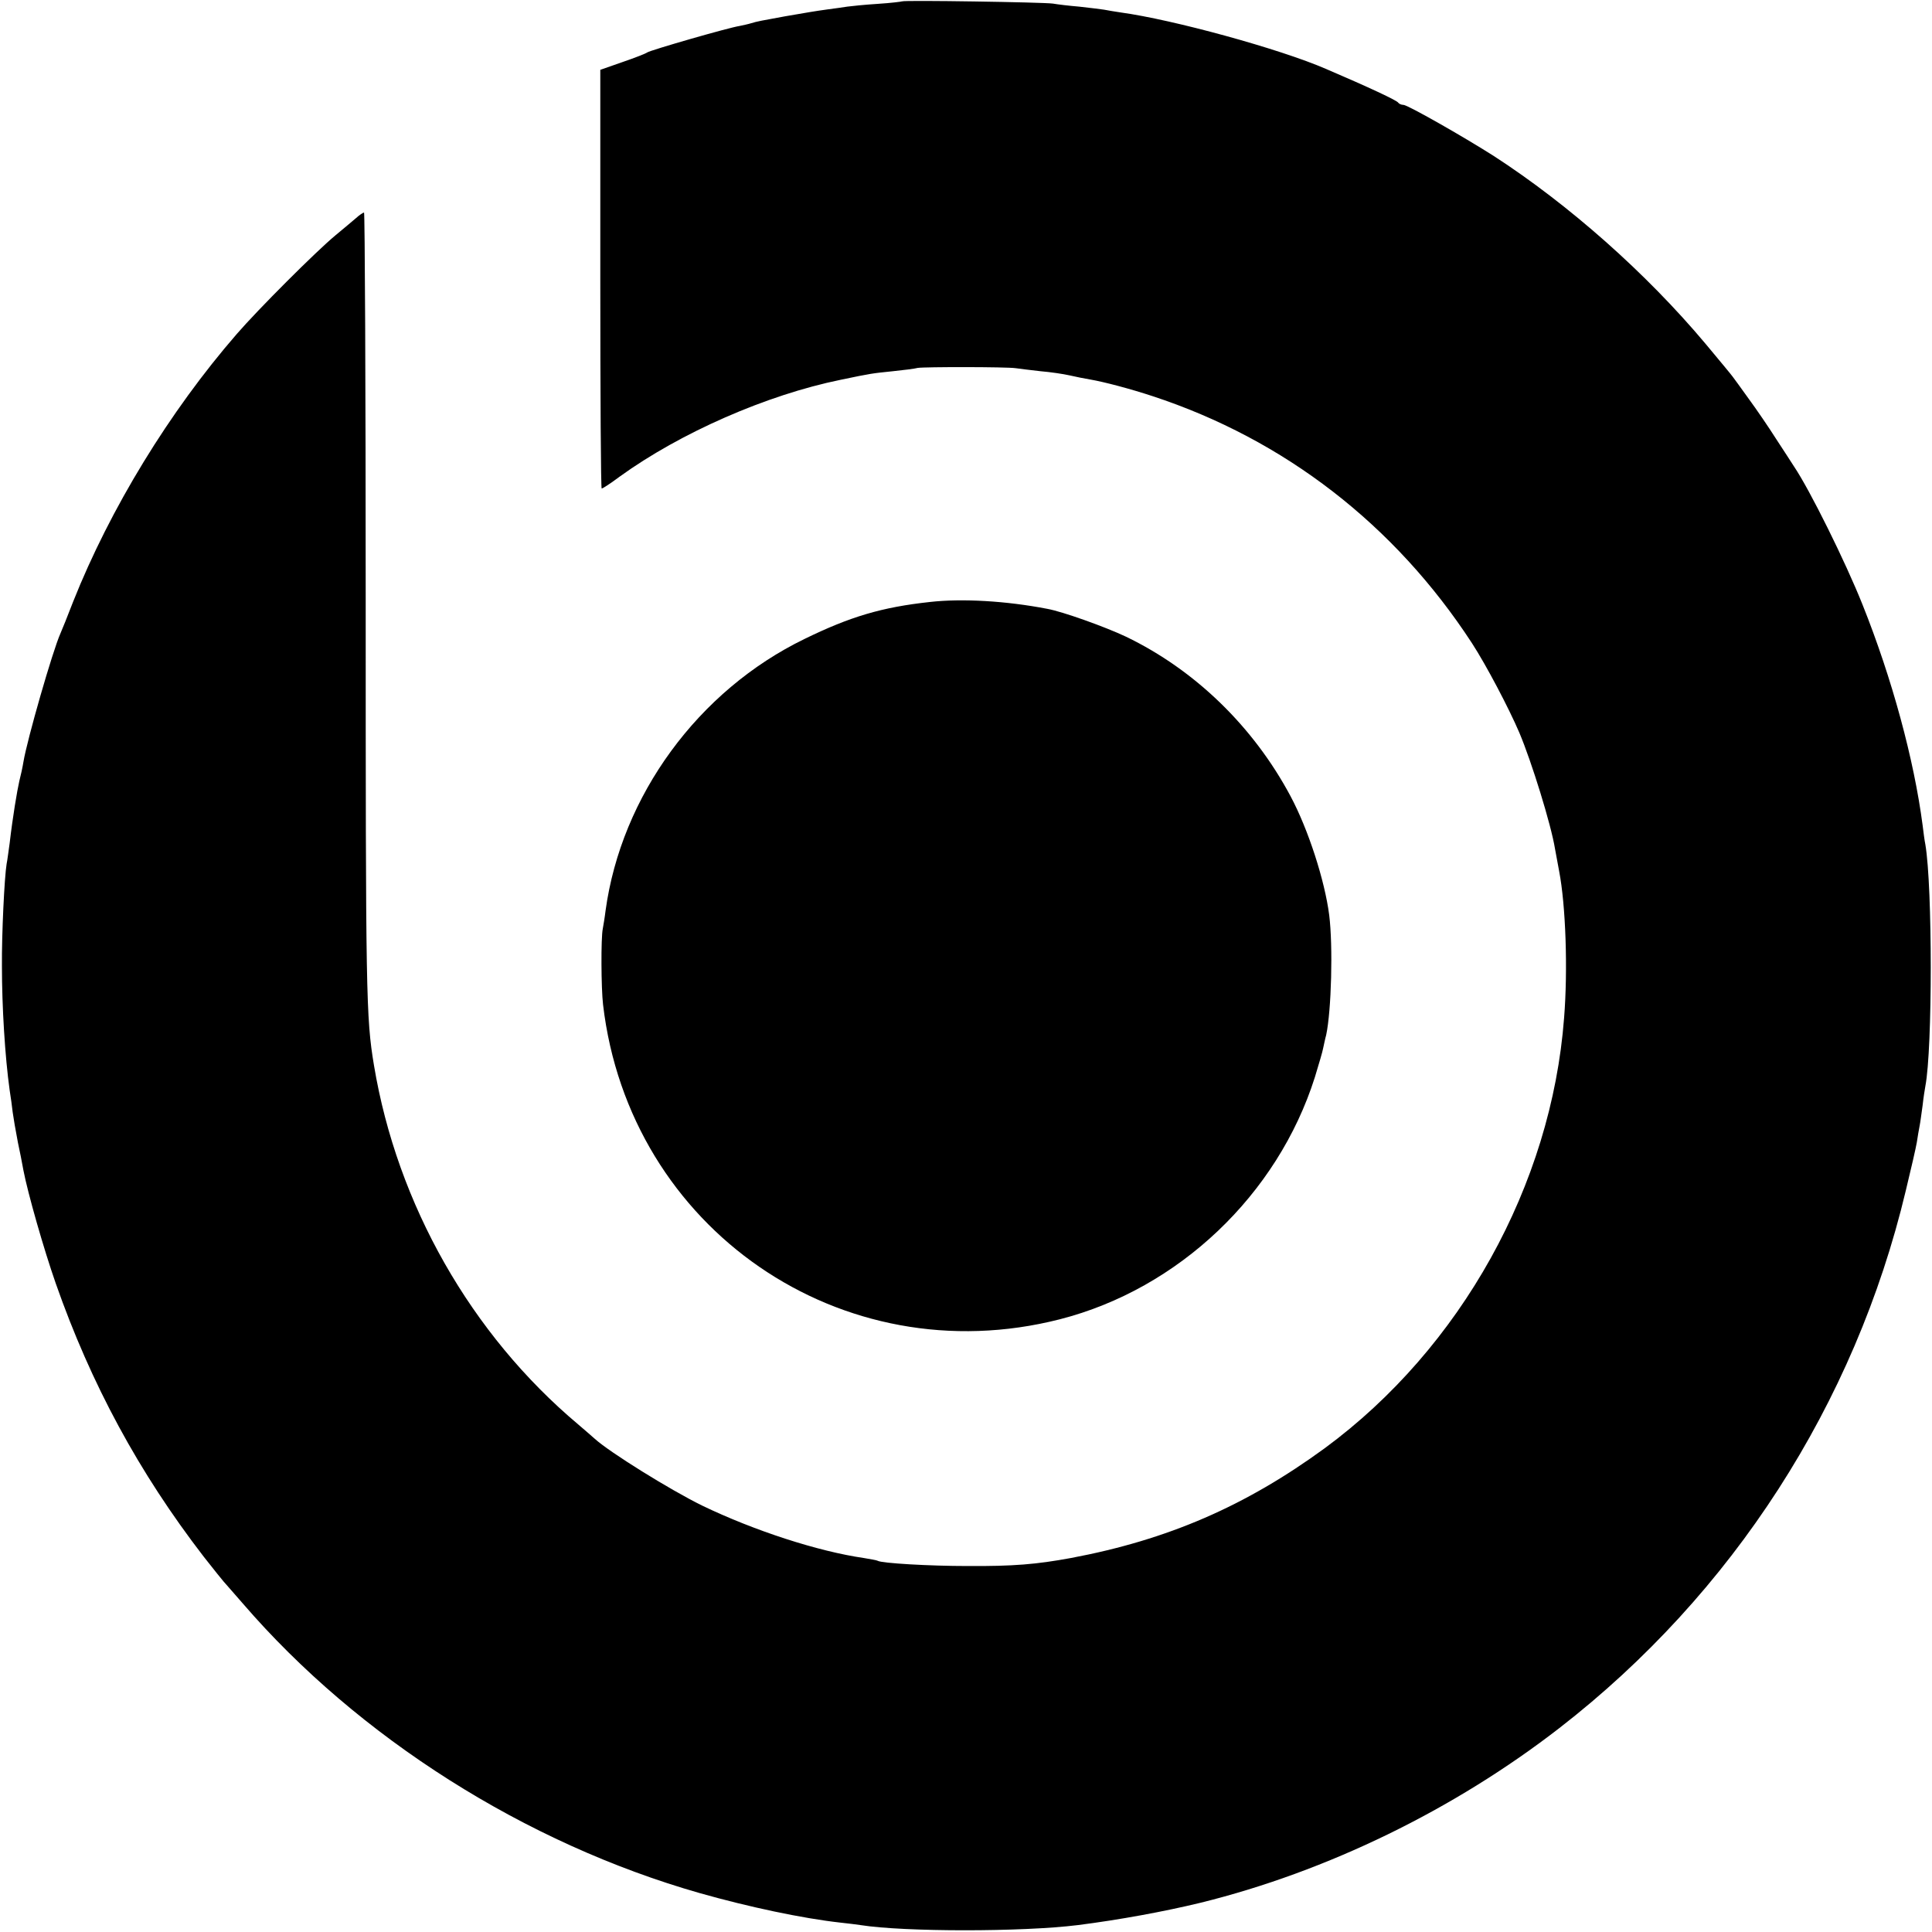 <?xml version="1.0" standalone="no"?>
<!DOCTYPE svg PUBLIC "-//W3C//DTD SVG 20010904//EN"
 "http://www.w3.org/TR/2001/REC-SVG-20010904/DTD/svg10.dtd">
<svg version="1.0" xmlns="http://www.w3.org/2000/svg"
 width="700pt" height="700pt" viewBox="0 0 700 700"
 preserveAspectRatio="xMidYMid meet">
<g transform="translate(0,700) scale(0.1,-0.1)"
fill="#000000" stroke="none">
<path d="M3268 6995 c-1 -1 -41 -6 -88 -9 -47 -3 -96 -8 -110 -10 -14 -2 -46
-7 -71 -10 -51 -7 -66 -10 -154 -25 -83 -15 -104 -19 -123 -25 -9 -3 -28 -7
-42 -10 -40 -6 -324 -88 -335 -96 -5 -4 -46 -20 -90 -35 l-80 -28 0 -758 c0
-418 2 -759 5 -759 4 0 33 19 65 43 220 159 532 296 801 351 115 24 113 23
189 31 39 4 79 9 90 12 24 4 320 4 355 -1 14 -2 54 -7 90 -11 36 -3 83 -10
105 -15 22 -5 56 -12 75 -15 52 -9 146 -34 225 -60 479 -157 879 -467 1158
-895 52 -80 134 -236 172 -325 44 -104 115 -333 129 -420 3 -16 10 -53 15 -81
24 -124 32 -357 18 -532 -46 -606 -374 -1196 -867 -1559 -286 -209 -568 -332
-920 -398 -125 -23 -208 -30 -375 -29 -137 0 -311 10 -325 19 -3 2 -26 6 -50
10 -166 24 -397 99 -586 190 -116 57 -335 193 -389 242 -11 10 -38 33 -60 52
-388 326 -656 797 -740 1301 -29 174 -30 254 -30 1693 0 768 -3 1397 -6 1397
-3 0 -17 -9 -30 -21 -13 -11 -46 -39 -74 -62 -71 -59 -280 -268 -357 -357
-244 -281 -459 -633 -593 -970 -20 -52 -41 -104 -46 -115 -28 -62 -121 -386
-134 -465 -3 -19 -10 -51 -15 -70 -8 -35 -24 -130 -35 -225 -4 -27 -8 -61 -11
-75 -8 -48 -18 -256 -17 -370 0 -148 11 -328 28 -450 4 -25 9 -61 11 -80 5
-33 8 -52 19 -110 7 -32 14 -68 20 -101 16 -83 73 -283 117 -409 128 -365 301
-685 536 -990 37 -47 69 -87 72 -90 3 -3 34 -39 70 -80 419 -486 1024 -869
1655 -1049 176 -50 374 -92 510 -107 28 -3 60 -7 73 -9 159 -25 586 -25 787 0
150 19 313 49 445 81 458 113 918 337 1300 633 627 486 1071 1174 1255 1947
19 78 37 157 40 175 3 19 7 45 10 59 3 14 7 48 11 75 3 28 8 59 10 70 26 135
26 721 0 875 -3 14 -7 45 -10 70 -31 237 -110 530 -218 800 -61 153 -190 414
-248 500 -9 14 -38 59 -65 100 -26 41 -71 107 -99 145 -28 39 -54 75 -58 80
-4 6 -49 60 -99 120 -214 255 -494 503 -767 680 -110 70 -312 185 -327 185 -8
0 -16 4 -19 8 -4 8 -107 56 -261 122 -168 73 -555 179 -745 205 -19 3 -46 7
-60 10 -13 2 -54 7 -90 11 -36 3 -78 8 -95 11 -34 5 -541 13 -547 8z"/>
<path d="M3370 4819 c-175 -19 -289 -53 -455 -134 -385 -187 -664 -568 -721
-985 -3 -25 -8 -54 -10 -65 -7 -33 -6 -216 1 -275 95 -812 864 -1342 1655
-1140 430 110 789 451 924 877 14 46 28 93 30 105 3 13 7 34 11 48 19 89 25
322 11 434 -16 126 -76 311 -140 431 -135 253 -347 458 -596 578 -76 36 -230
91 -285 101 -150 29 -309 38 -425 25z"/>
</g>
</svg>
